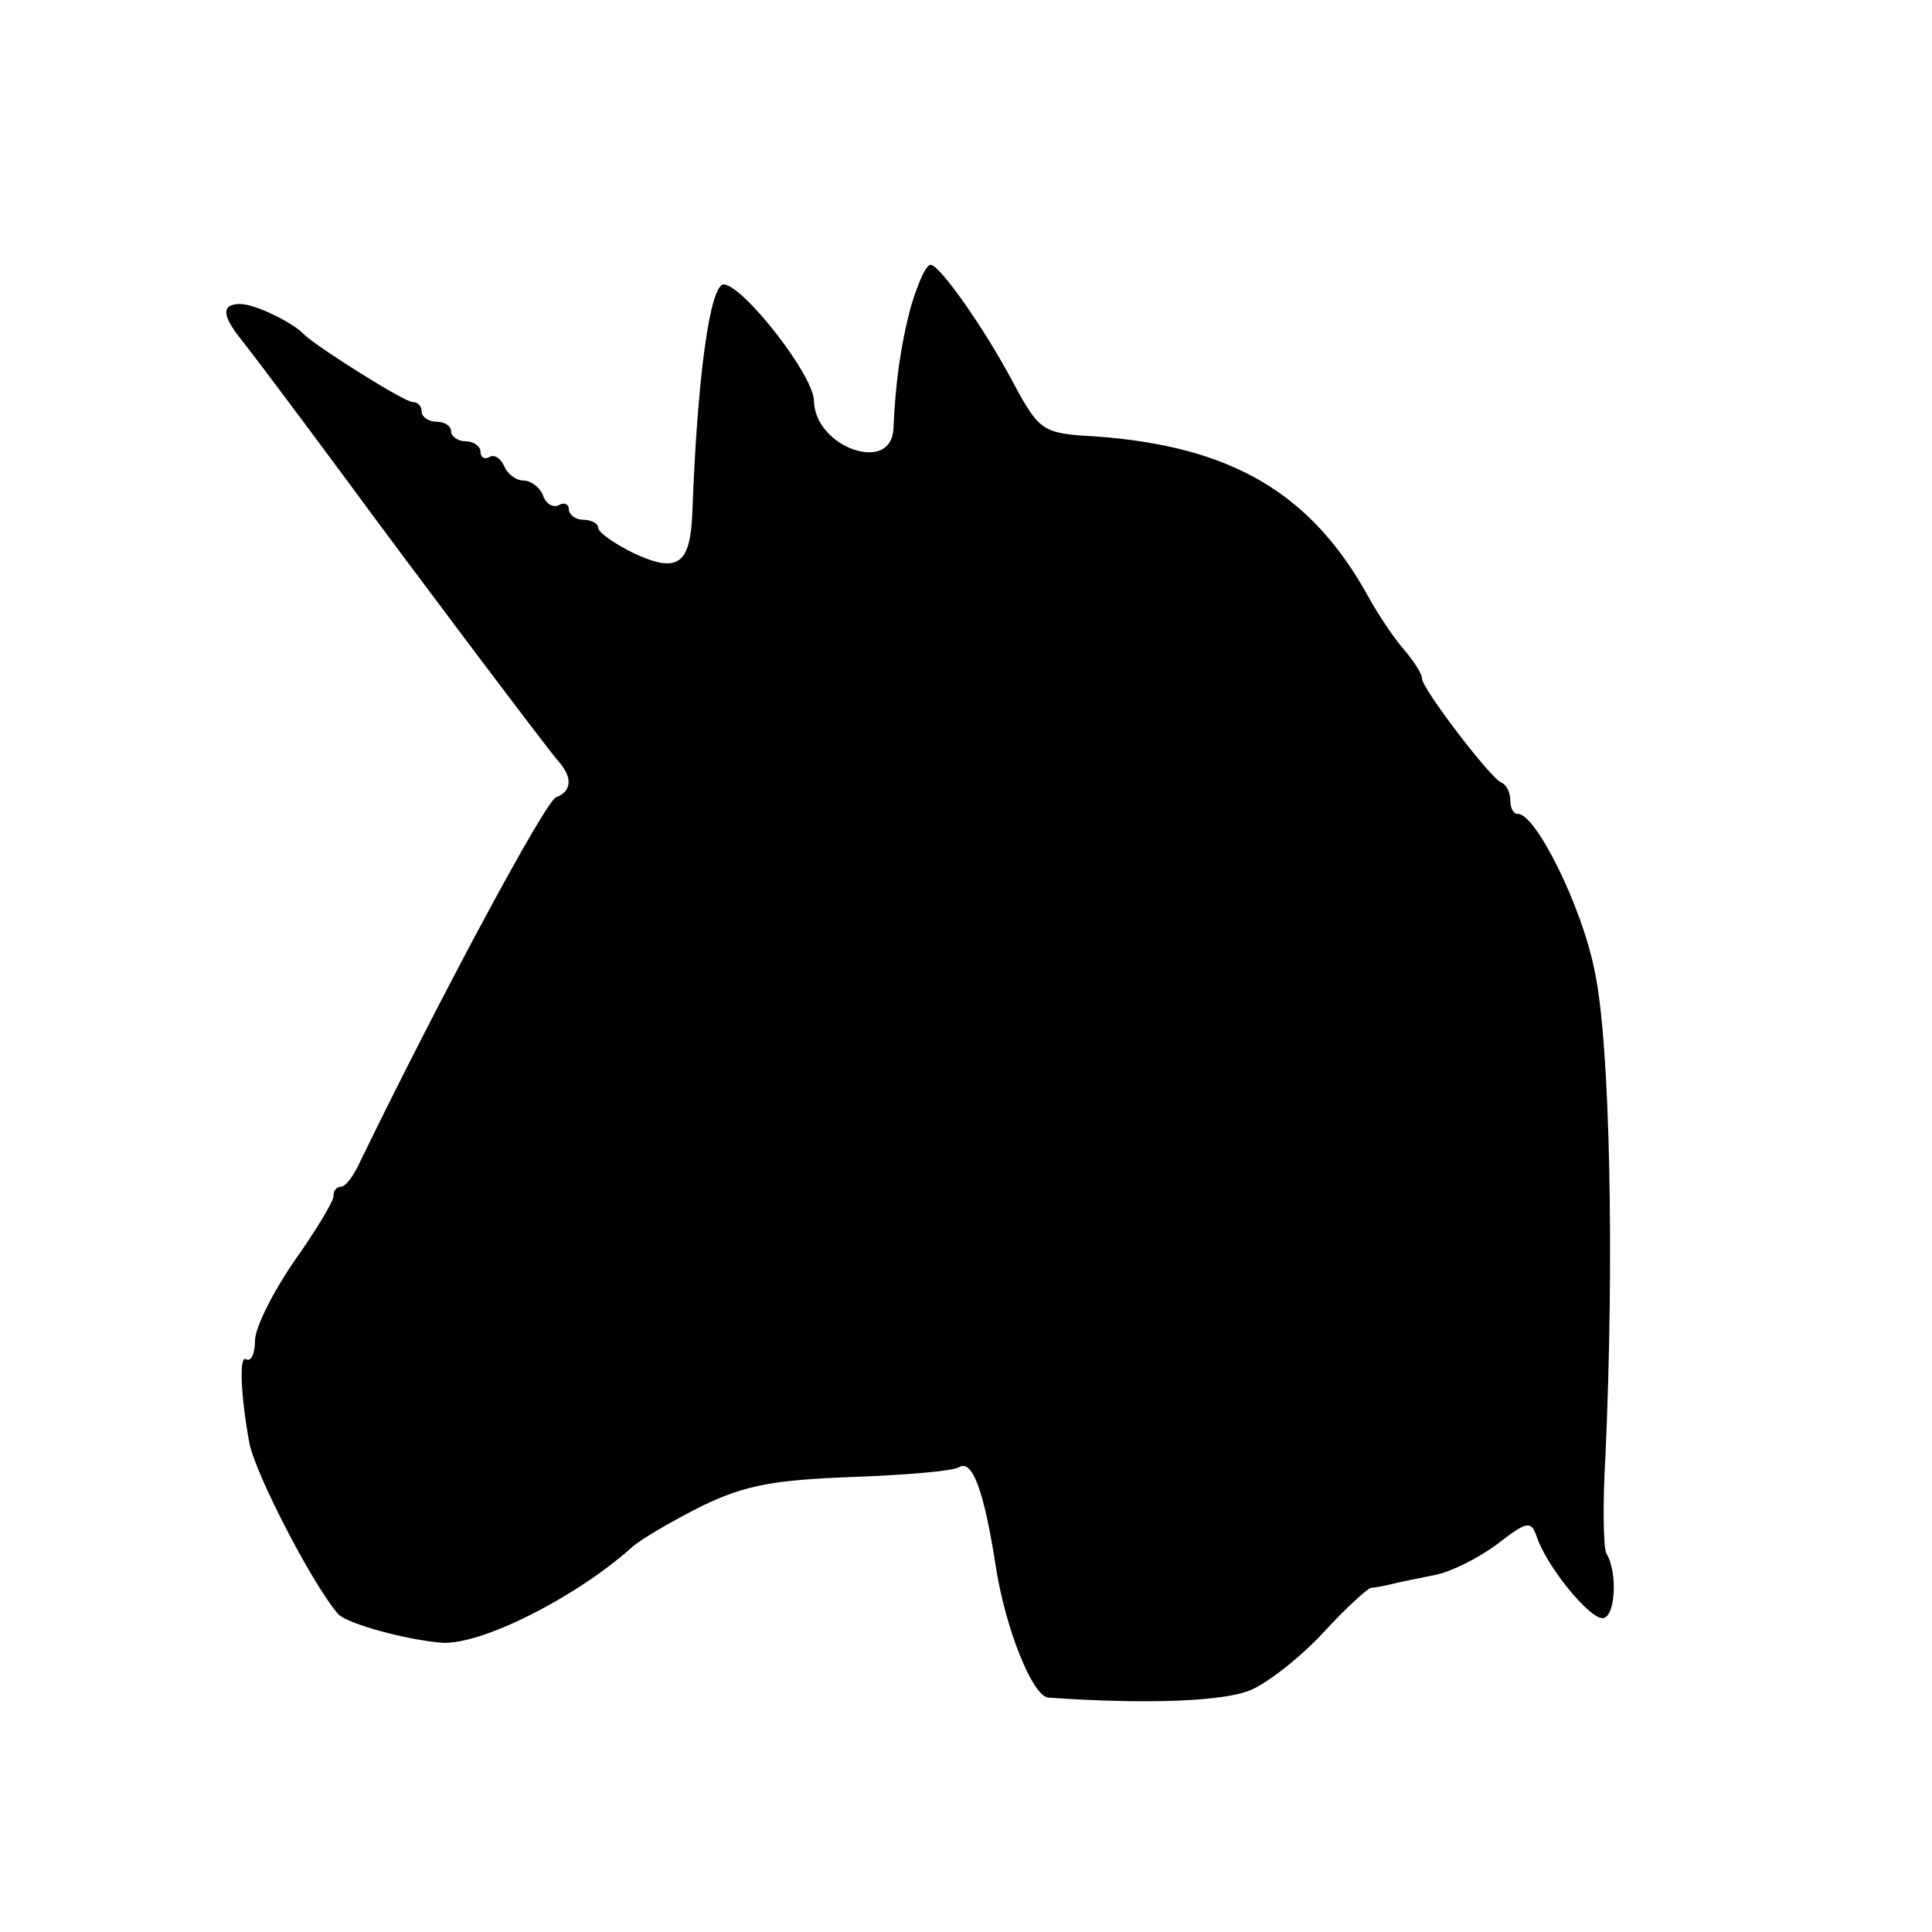 <?xml version="1.0" standalone="no"?>
<!DOCTYPE svg PUBLIC "-//W3C//DTD SVG 20010904//EN"
 "http://www.w3.org/TR/2001/REC-SVG-20010904/DTD/svg10.dtd">
<svg version="1.0" xmlns="http://www.w3.org/2000/svg"
 width="197pt" height="197pt" viewBox="0 0 197 197"
 preserveAspectRatio="xMidYMid meet">
<g transform="translate(0,197) scale(0.1,-0.1)"
fill="#000000" stroke="none">
<path d="M929 1658 c-11 -41 -16 -80 -18 -125 -2 -47 -80 -19 -81 28 0 26 -72
118 -92 119 -14 0 -27 -94 -32 -232 -2 -54 -15 -63 -60 -42 -20 10 -36 21 -36
26 0 4 -7 8 -15 8 -8 0 -15 5 -15 11 0 5 -5 7 -10 4 -6 -3 -13 1 -16 9 -3 9
-13 16 -20 16 -8 0 -17 7 -20 15 -4 8 -10 12 -15 9 -5 -3 -9 0 -9 5 0 6 -7 11
-15 11 -8 0 -15 5 -15 10 0 6 -7 10 -15 10 -8 0 -15 5 -15 10 0 6 -4 10 -9 10
-9 0 -99 57 -111 69 -11 12 -50 31 -65 31 -19 0 -19 -11 0 -35 23 -29 97 -129
117 -156 35 -48 197 -264 208 -276 14 -16 13 -30 -3 -36 -11 -4 -120 -207
-201 -374 -6 -13 -14 -23 -18 -23 -5 0 -8 -4 -8 -10 0 -5 -18 -35 -40 -66 -22
-32 -40 -68 -40 -81 0 -13 -4 -22 -9 -19 -7 5 -6 -34 3 -84 5 -31 66 -148 91
-176 10 -10 69 -26 105 -29 40 -3 137 46 194 97 10 9 43 28 73 43 44 21 73 26
153 29 54 2 102 6 108 10 13 8 25 -22 37 -99 10 -66 38 -135 54 -136 100 -7
180 -4 207 8 18 8 51 34 74 59 22 24 44 44 48 45 4 0 14 2 22 4 8 2 28 6 43 9
16 3 44 17 63 31 31 24 35 25 41 8 10 -30 53 -83 67 -83 13 0 16 46 4 66 -3 5
-4 50 -1 99 9 198 5 421 -11 495 -13 66 -60 160 -78 160 -5 0 -8 6 -8 14 0 8
-4 16 -9 18 -11 4 -81 96 -81 106 0 5 -8 17 -17 28 -10 11 -27 36 -38 56 -58
105 -139 153 -278 163 -54 3 -57 5 -84 55 -29 55 -75 120 -84 120 -5 0 -13
-19 -20 -42z"/>
</g>
</svg>
